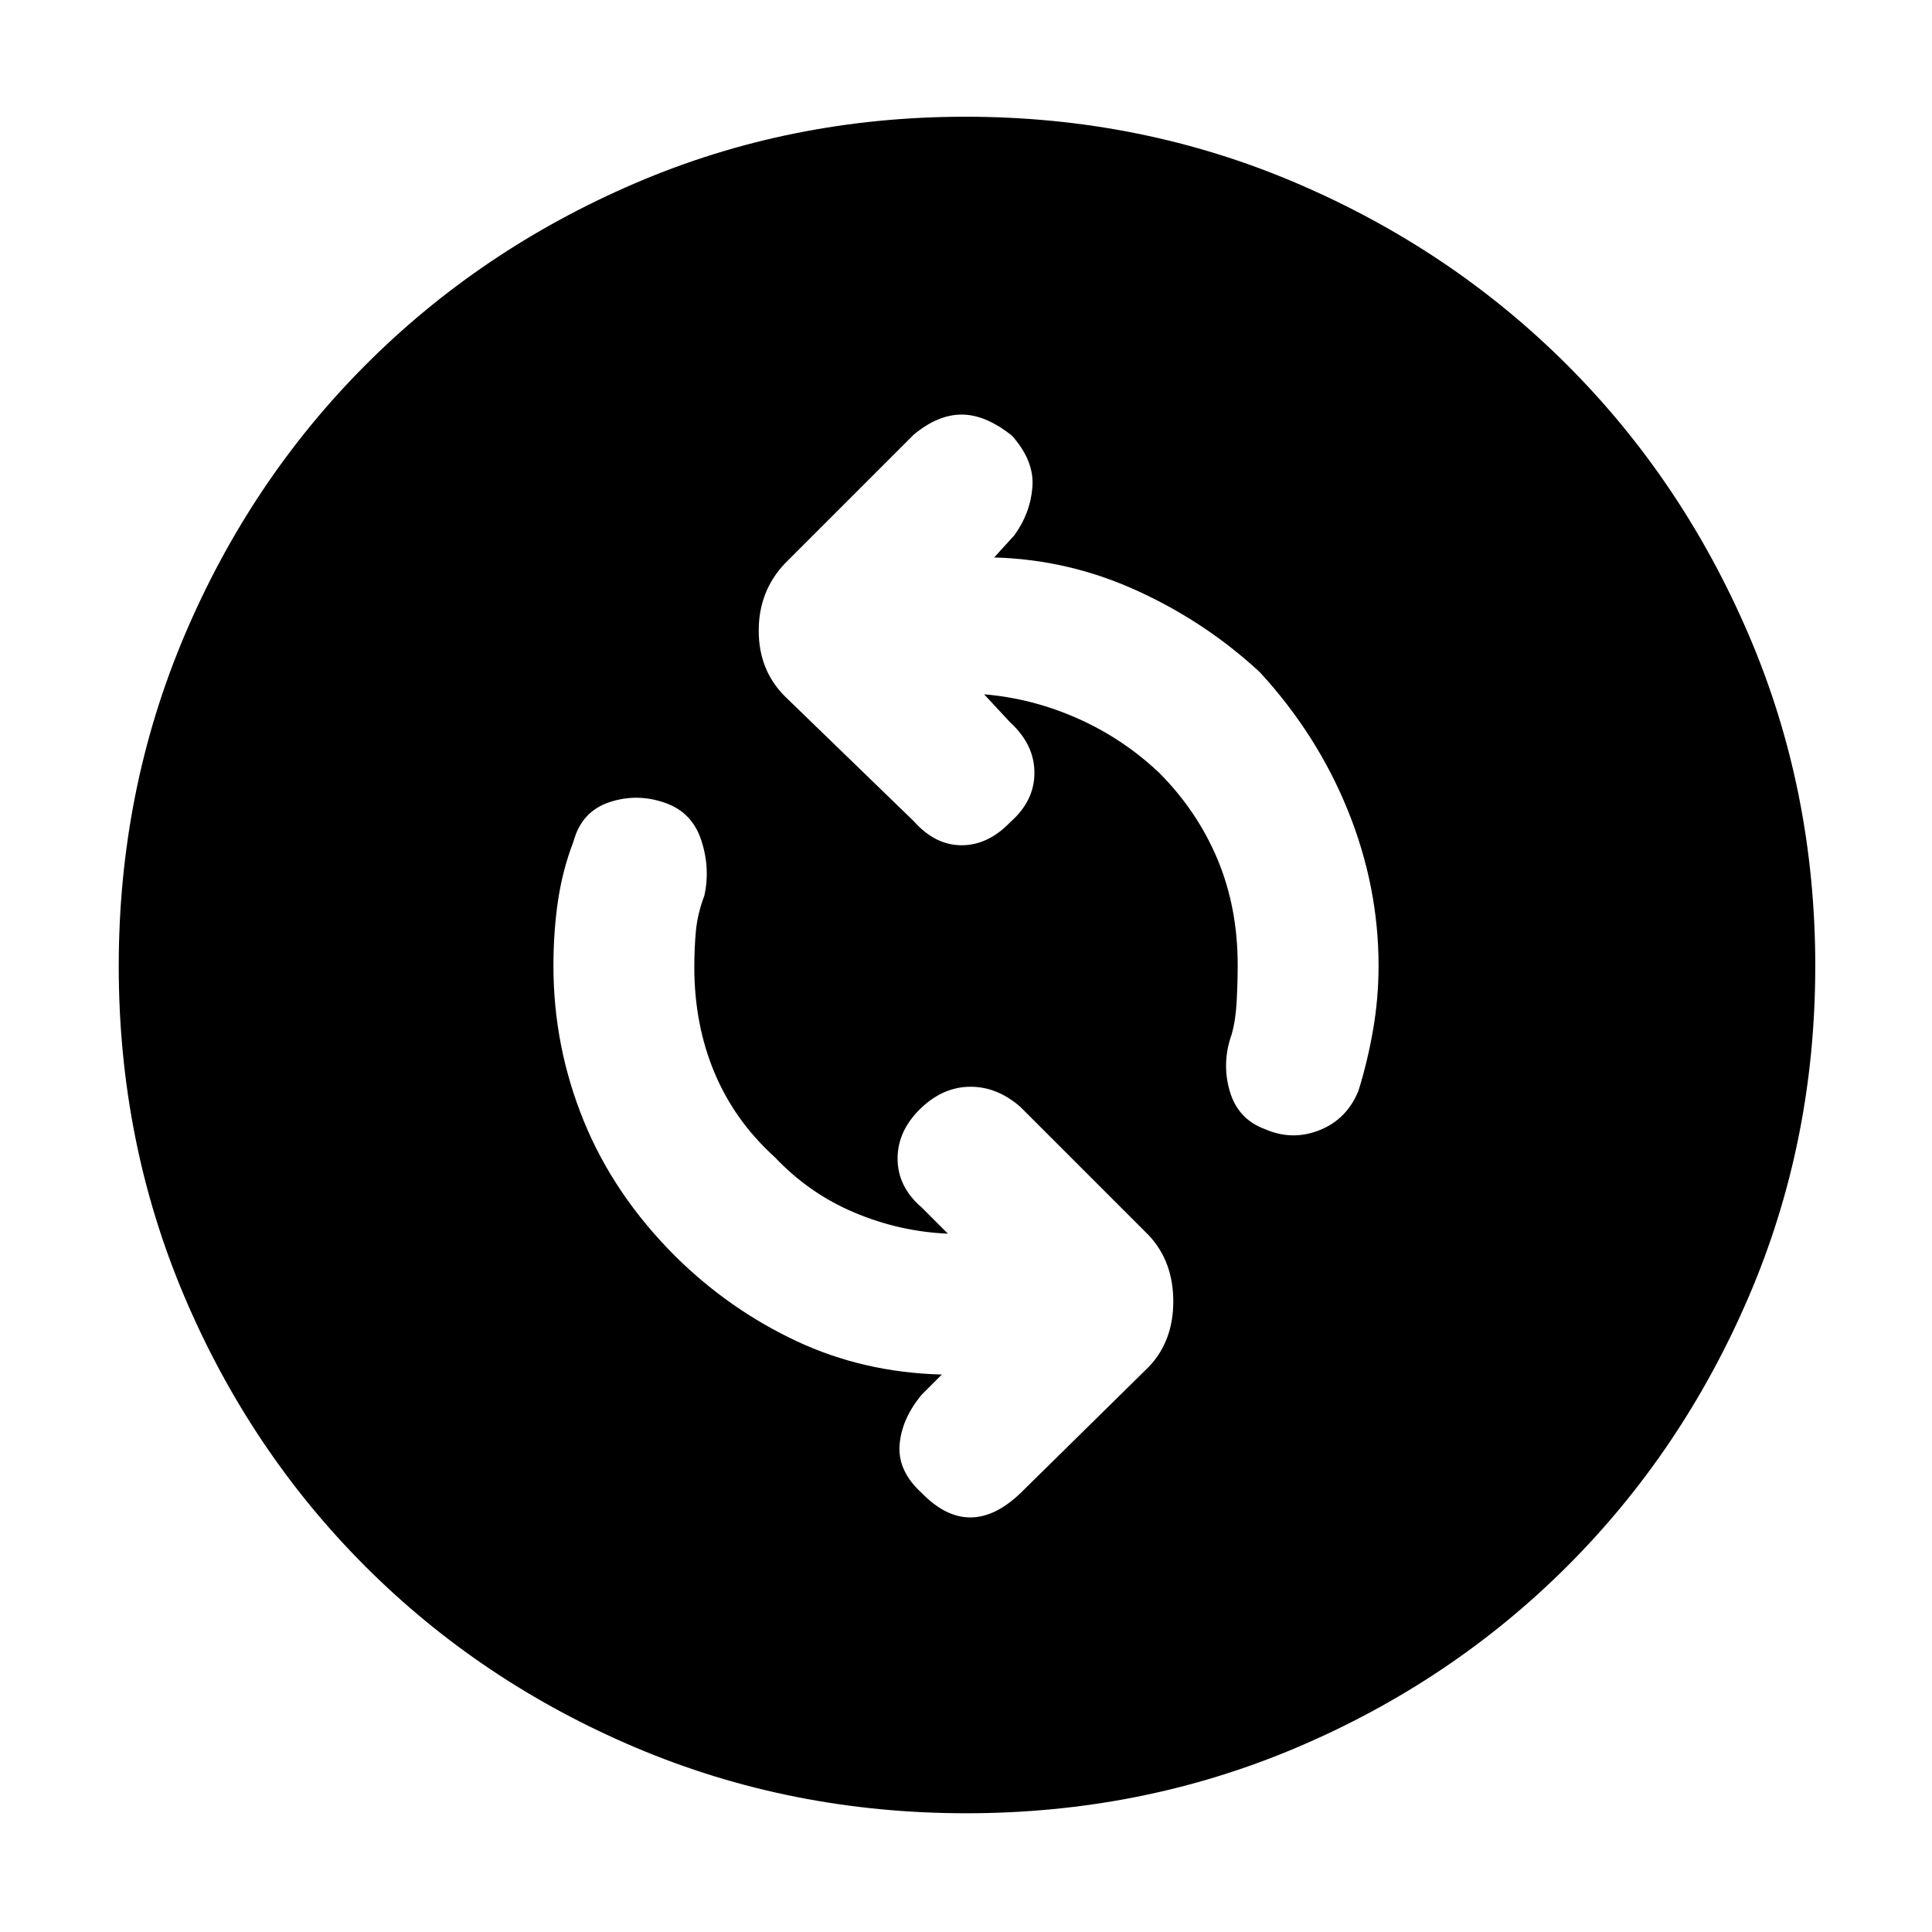 <svg xmlns="http://www.w3.org/2000/svg" height="48" viewBox="0 -960 960 960" width="48"><path d="M471-347q-24-1-46.5-10.5T385-385q-20.02-18.14-30.01-42.07Q345-451 345-479.47q0-9.53.8-18.01.8-8.48 4.2-17.52 3-13.67-1.55-27.51-4.55-13.83-17.8-18.49-13.96-5-27.79-.41Q289.04-556.82 285-542q-5.5 14.33-7.75 29.67Q275-497 275-480q0 39.99 15.03 76.9 15.02 36.91 45.63 67.43 26.63 26.32 59.98 42Q429-278 468-277l-10 10q-10 12-11 25t11.14 24q11.72 12 24 12 12.29 0 24.86-12l64-63q12-12.73 12-32.36Q583-333 571-346l-64-64q-11.45-10-24.73-10Q469-420 458-409.71q-12 11.3-12 25.36 0 14.06 12 24.35l13 13Zm18-268q24 2 46.5 12t40.5 27q19.02 19.14 29.01 43.07Q615-509 615-480.53q0 8.53-.5 18.03-.5 9.5-2.5 16.5-5 14-1 28t17.39 19q13.61 6 27.24.59Q669.26-403.82 675-418q4.5-14.33 7.25-30.16Q685-464 685-480.17q0-39.43-15.25-77.13Q654.5-595 626-626q-27-25-61-40.5T494-683l10-11q8-11 9-24t-10.14-25.5q-13.15-10.5-25-10.5Q466-754 454-744l-64 64q-13 13.73-13 33.36Q377-627 390-614l64 62q10.64 12 23.82 12T502-551.5q12-10.5 12-24.5t-12-25l-13-14Zm-8.86 556Q393-59 316.01-91.58q-76.98-32.59-134.41-90.02-57.43-57.43-90.02-134.27Q59-392.72 59-479.86 59-567 91.58-643.99q32.59-76.98 89.86-134.47 57.27-57.48 134.19-90.51Q392.56-902 479.78-902t164.33 32.95q77.1 32.96 134.51 90.31t90.39 134.37Q902-567.34 902-480q0 87.28-33.03 164.25t-90.51 134.28q-57.49 57.3-134.33 89.89Q567.28-59 480.14-59Z"/></svg>